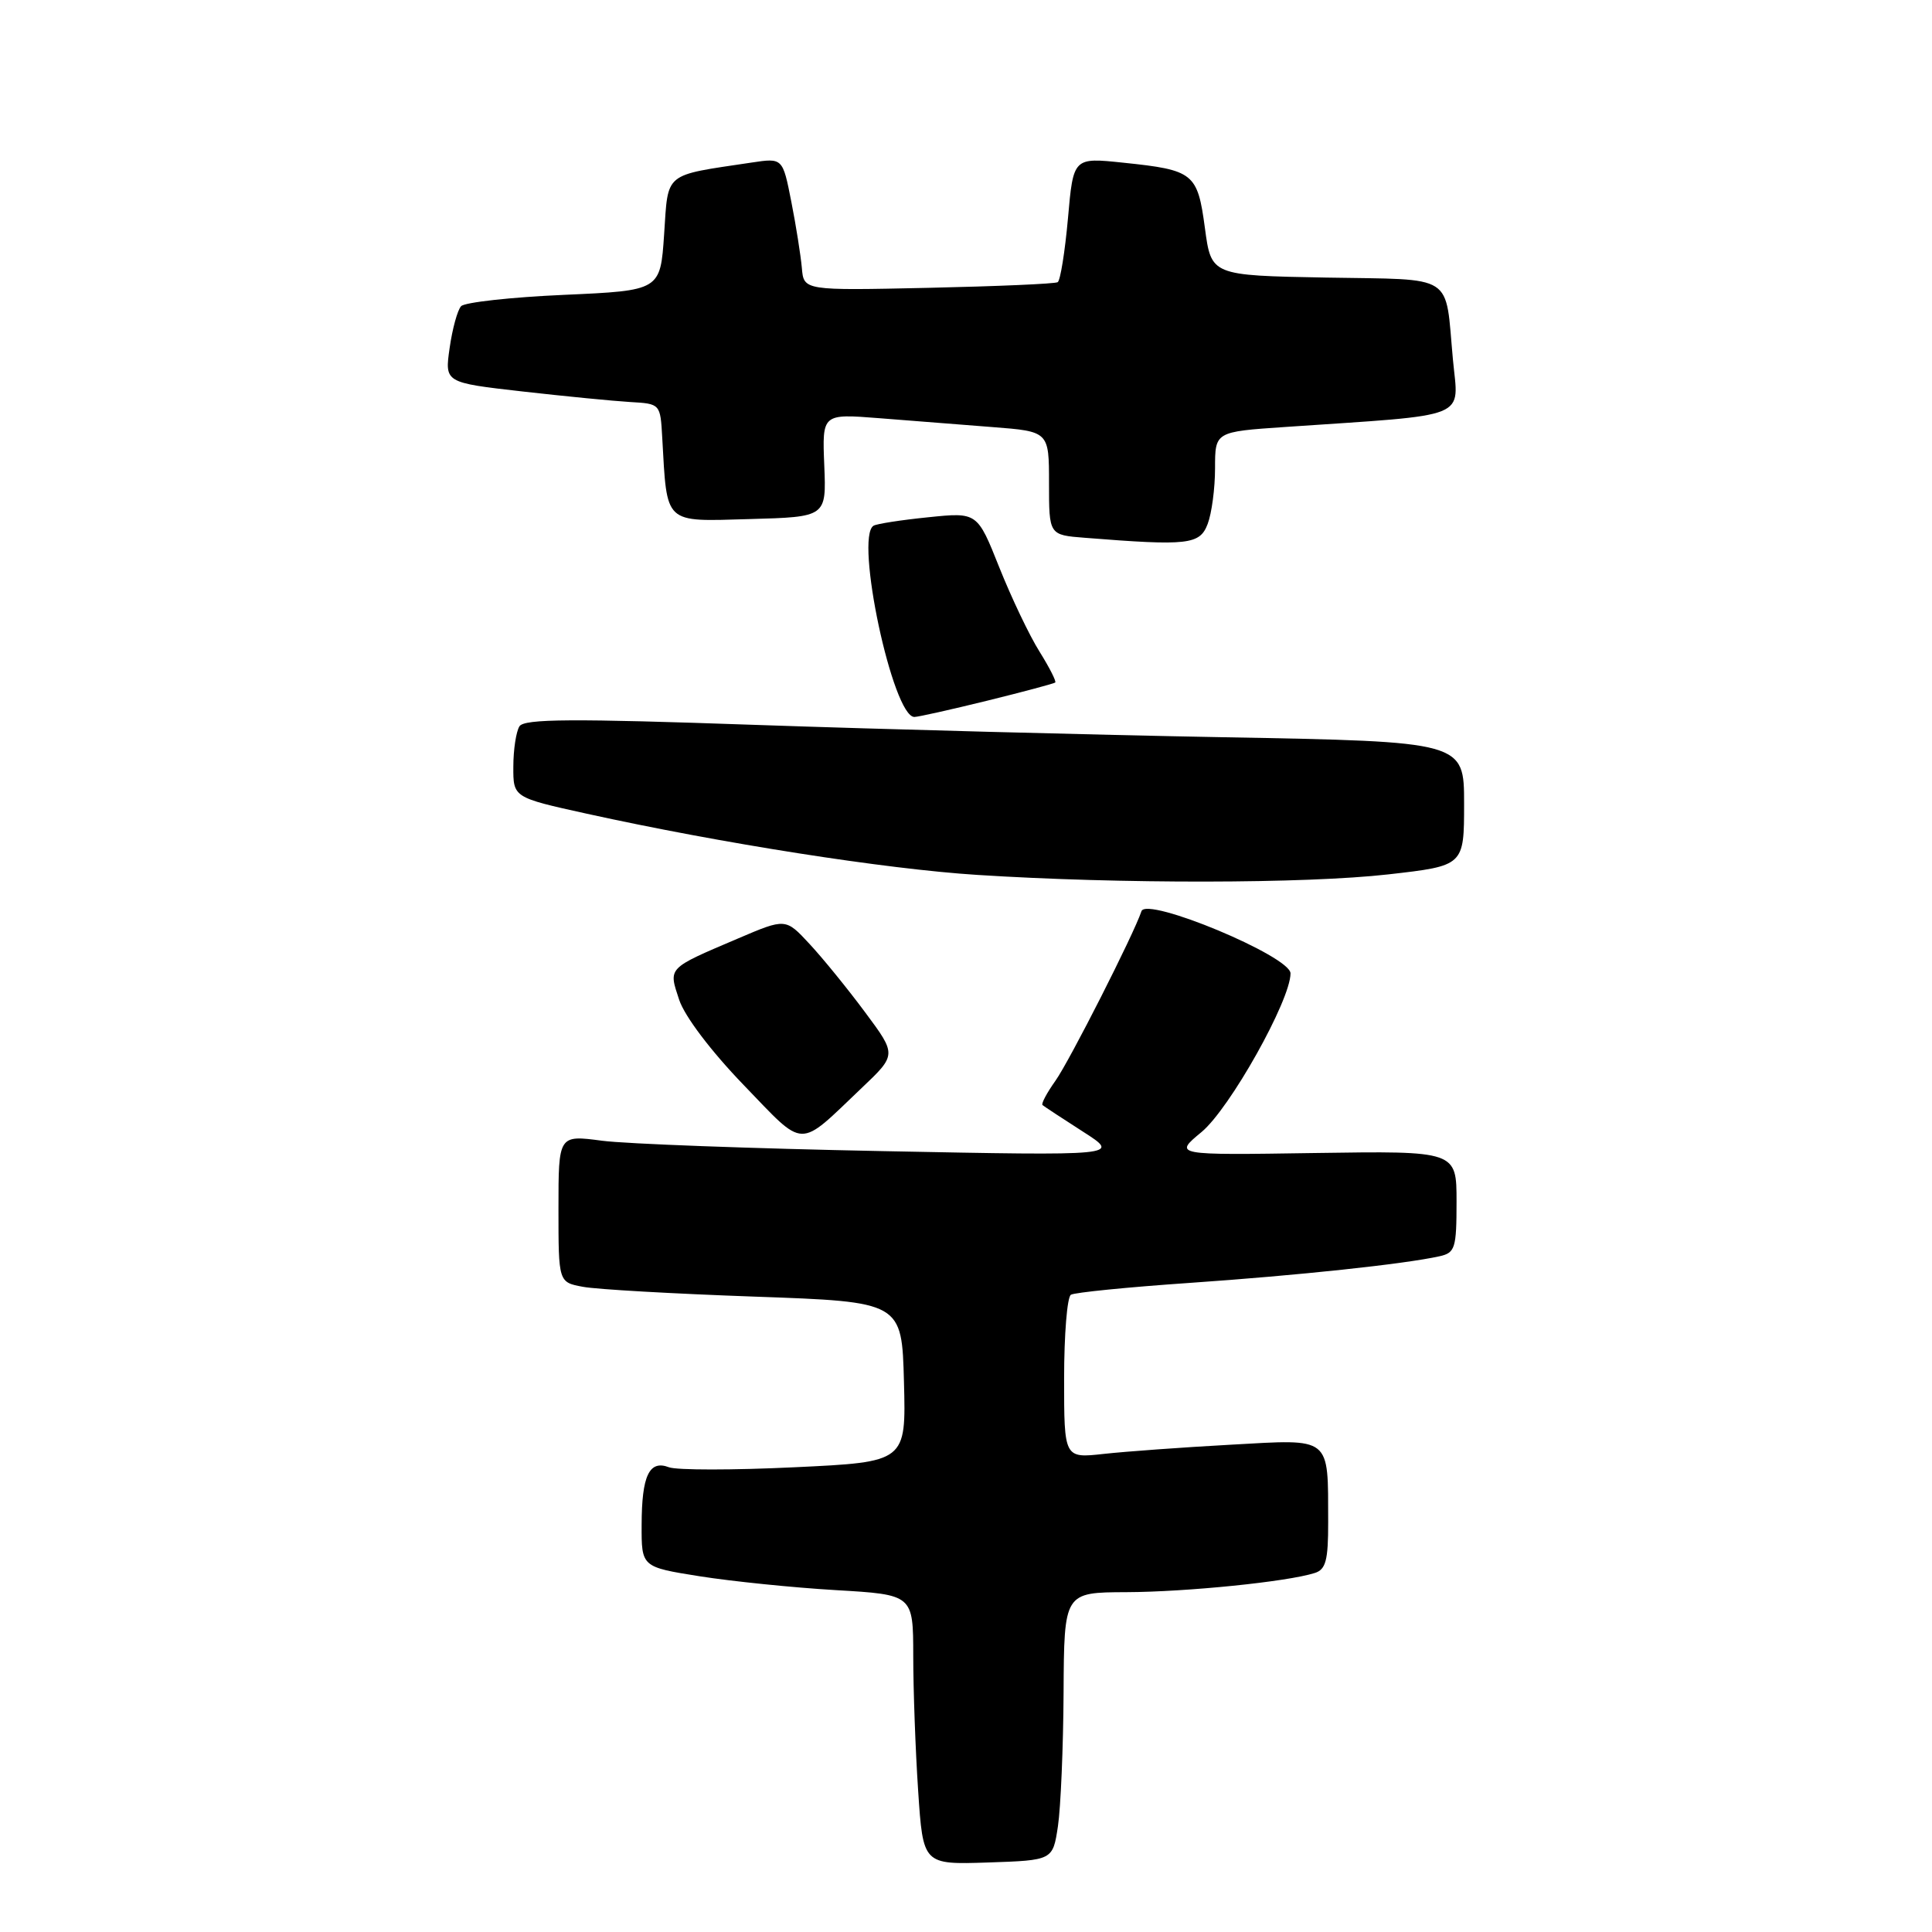 <?xml version="1.0" encoding="UTF-8" standalone="no"?>
<!DOCTYPE svg PUBLIC "-//W3C//DTD SVG 1.1//EN" "http://www.w3.org/Graphics/SVG/1.1/DTD/svg11.dtd" >
<svg xmlns="http://www.w3.org/2000/svg" xmlns:xlink="http://www.w3.org/1999/xlink" version="1.1" viewBox="0 0 256 256">
 <g >
 <path fill="currentColor"
d=" M 140.18 242.00 C 140.55 239.53 140.89 231.54 140.93 224.25 C 141.00 211.00 141.00 211.00 149.25 210.97 C 157.26 210.94 170.58 209.59 174.21 208.43 C 175.68 207.97 176.00 206.75 175.99 201.68 C 175.96 190.23 176.53 190.68 163.10 191.43 C 156.72 191.78 149.14 192.33 146.25 192.65 C 141.00 193.23 141.00 193.23 141.00 182.67 C 141.00 176.87 141.40 171.87 141.90 171.56 C 142.39 171.26 149.48 170.55 157.65 169.99 C 171.99 169.00 186.08 167.50 190.75 166.46 C 192.81 166.00 193.00 165.40 193.00 159.23 C 193.00 152.50 193.00 152.50 174.25 152.78 C 155.50 153.07 155.50 153.07 159.21 150.00 C 162.95 146.90 171.00 132.54 171.00 128.98 C 171.00 126.71 151.91 118.76 151.25 120.74 C 150.23 123.80 141.70 140.61 139.85 143.21 C 138.71 144.81 137.94 146.26 138.14 146.43 C 138.34 146.60 140.75 148.19 143.50 149.95 C 148.50 153.15 148.50 153.15 117.00 152.53 C 99.67 152.19 82.91 151.57 79.75 151.15 C 74.00 150.39 74.00 150.39 74.00 160.15 C 74.00 169.91 74.00 169.91 77.25 170.51 C 79.04 170.85 89.28 171.43 100.00 171.81 C 119.50 172.50 119.50 172.50 119.78 183.11 C 120.06 193.72 120.06 193.72 105.28 194.42 C 97.14 194.81 89.66 194.81 88.64 194.42 C 86.03 193.42 85.03 195.52 85.02 202.07 C 85.00 207.64 85.00 207.64 92.75 208.87 C 97.01 209.54 105.11 210.37 110.75 210.70 C 121.00 211.30 121.00 211.30 121.01 219.40 C 121.01 223.86 121.30 231.90 121.66 237.29 C 122.31 247.07 122.31 247.07 130.90 246.79 C 139.50 246.50 139.50 246.50 140.18 242.00 Z  M 114.16 144.18 C 118.82 139.76 118.82 139.76 114.63 134.13 C 112.33 131.03 109.02 126.96 107.27 125.08 C 104.10 121.66 104.10 121.66 97.80 124.35 C 88.35 128.38 88.57 128.16 89.99 132.47 C 90.72 134.67 94.20 139.27 98.54 143.77 C 106.80 152.33 105.63 152.30 114.16 144.18 Z  M 183.96 115.86 C 194.00 114.72 194.00 114.72 194.00 106.49 C 194.00 98.27 194.00 98.27 162.25 97.69 C 144.79 97.37 116.80 96.63 100.06 96.05 C 75.80 95.20 69.46 95.24 68.83 96.24 C 68.39 96.93 68.02 99.34 68.02 101.58 C 68.00 105.67 68.00 105.67 77.75 107.82 C 95.60 111.75 117.36 115.16 129.50 115.93 C 148.41 117.14 173.01 117.10 183.96 115.86 Z  M 130.79 92.85 C 135.58 91.67 139.64 90.58 139.82 90.44 C 140.00 90.30 139.06 88.46 137.74 86.34 C 136.41 84.23 134.02 79.21 132.41 75.18 C 129.50 67.87 129.50 67.87 123.00 68.54 C 119.42 68.90 116.16 69.41 115.75 69.66 C 113.22 71.20 118.30 95.00 121.16 95.00 C 121.66 95.00 125.99 94.03 130.79 92.85 Z  M 160.02 69.43 C 160.56 68.02 161.00 64.70 161.00 62.04 C 161.00 57.21 161.00 57.21 170.25 56.58 C 195.17 54.88 193.26 55.65 192.52 47.64 C 191.45 36.08 193.01 37.09 175.69 36.78 C 160.50 36.50 160.50 36.50 159.66 30.24 C 158.68 22.93 158.18 22.53 148.86 21.56 C 142.22 20.86 142.22 20.86 141.51 28.94 C 141.11 33.38 140.50 37.18 140.15 37.39 C 139.79 37.61 132.07 37.94 123.00 38.14 C 106.50 38.50 106.50 38.50 106.25 35.50 C 106.10 33.85 105.48 29.89 104.85 26.71 C 103.71 20.92 103.71 20.92 99.59 21.54 C 87.84 23.30 88.56 22.71 88.00 31.04 C 87.50 38.50 87.50 38.50 74.73 39.07 C 67.71 39.38 61.58 40.06 61.10 40.57 C 60.62 41.08 59.94 43.57 59.58 46.10 C 58.92 50.70 58.92 50.70 69.21 51.87 C 74.87 52.51 81.30 53.14 83.50 53.27 C 87.50 53.50 87.50 53.50 87.75 58.00 C 88.41 69.60 87.87 69.10 99.30 68.78 C 109.50 68.50 109.50 68.50 109.22 61.66 C 108.94 54.82 108.94 54.82 116.47 55.41 C 120.61 55.74 127.38 56.26 131.50 56.59 C 139.00 57.17 139.00 57.17 139.00 64.03 C 139.00 70.89 139.00 70.89 143.75 71.26 C 157.46 72.35 158.98 72.17 160.02 69.43 Z "/>
</g>
</svg>